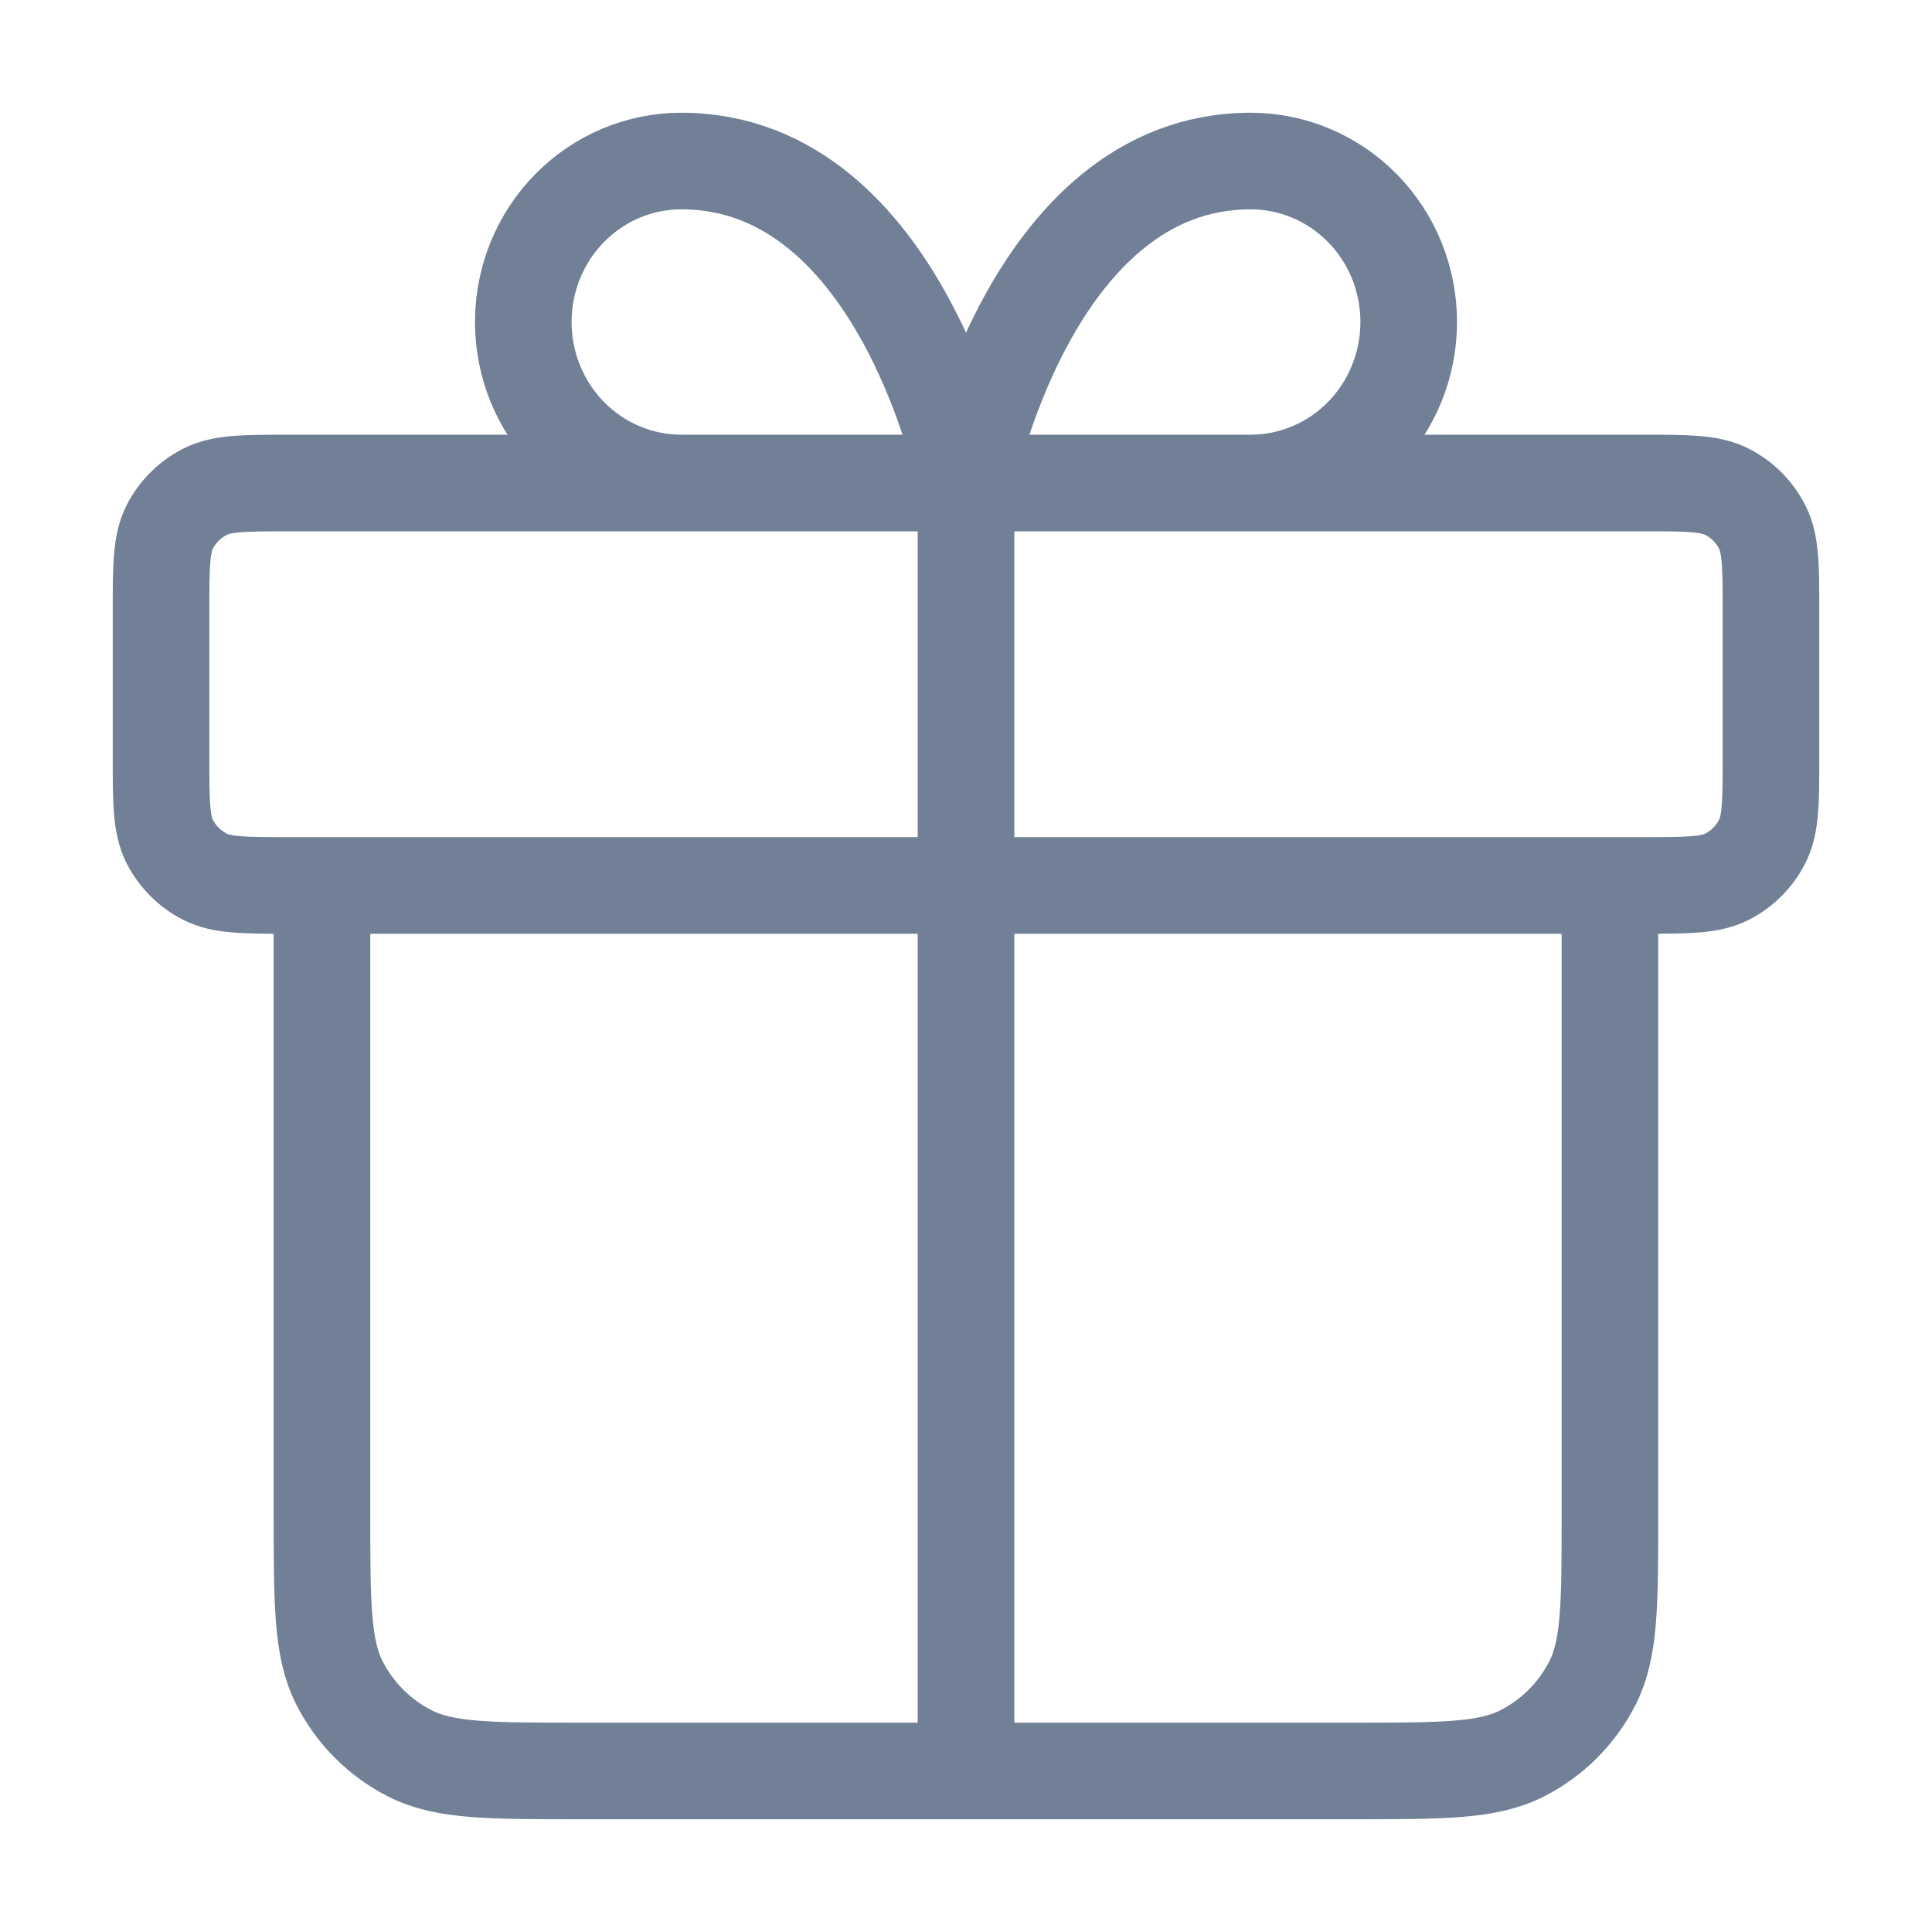 <svg width="20" height="20" viewBox="0 0 20 20" fill="none" xmlns="http://www.w3.org/2000/svg">
<path d="M10 5V18.333M10 5H7.053C6.619 5 6.203 4.824 5.896 4.512C5.589 4.199 5.417 3.775 5.417 3.333C5.417 2.891 5.589 2.467 5.896 2.155C6.203 1.842 6.619 1.667 7.053 1.667C9.345 1.667 10 5 10 5ZM10 5H12.946C13.38 5 13.797 4.824 14.104 4.512C14.411 4.199 14.583 3.775 14.583 3.333C14.583 2.891 14.411 2.467 14.104 2.155C13.797 1.842 13.38 1.667 12.946 1.667C10.655 1.667 10 5 10 5ZM16.666 9.166V15.666C16.666 16.6 16.666 17.067 16.485 17.423C16.325 17.737 16.07 17.992 15.757 18.151C15.4 18.333 14.933 18.333 14 18.333L6 18.333C5.066 18.333 4.6 18.333 4.243 18.151C3.93 17.992 3.675 17.737 3.515 17.423C3.333 17.067 3.333 16.6 3.333 15.666V9.166M1.667 6.333L1.667 7.833C1.667 8.3 1.667 8.533 1.757 8.711C1.837 8.868 1.965 8.996 2.122 9.076C2.3 9.166 2.533 9.166 3 9.166L17 9.166C17.466 9.166 17.7 9.166 17.878 9.076C18.035 8.996 18.162 8.868 18.242 8.711C18.333 8.533 18.333 8.3 18.333 7.833V6.333C18.333 5.866 18.333 5.633 18.242 5.455C18.162 5.298 18.035 5.171 17.878 5.091C17.7 5 17.466 5 17 5L3 5C2.533 5 2.3 5 2.122 5.091C1.965 5.171 1.837 5.298 1.757 5.455C1.667 5.633 1.667 5.866 1.667 6.333Z" stroke="#718096" stroke-linecap="round" stroke-linejoin="round"/>
</svg>
